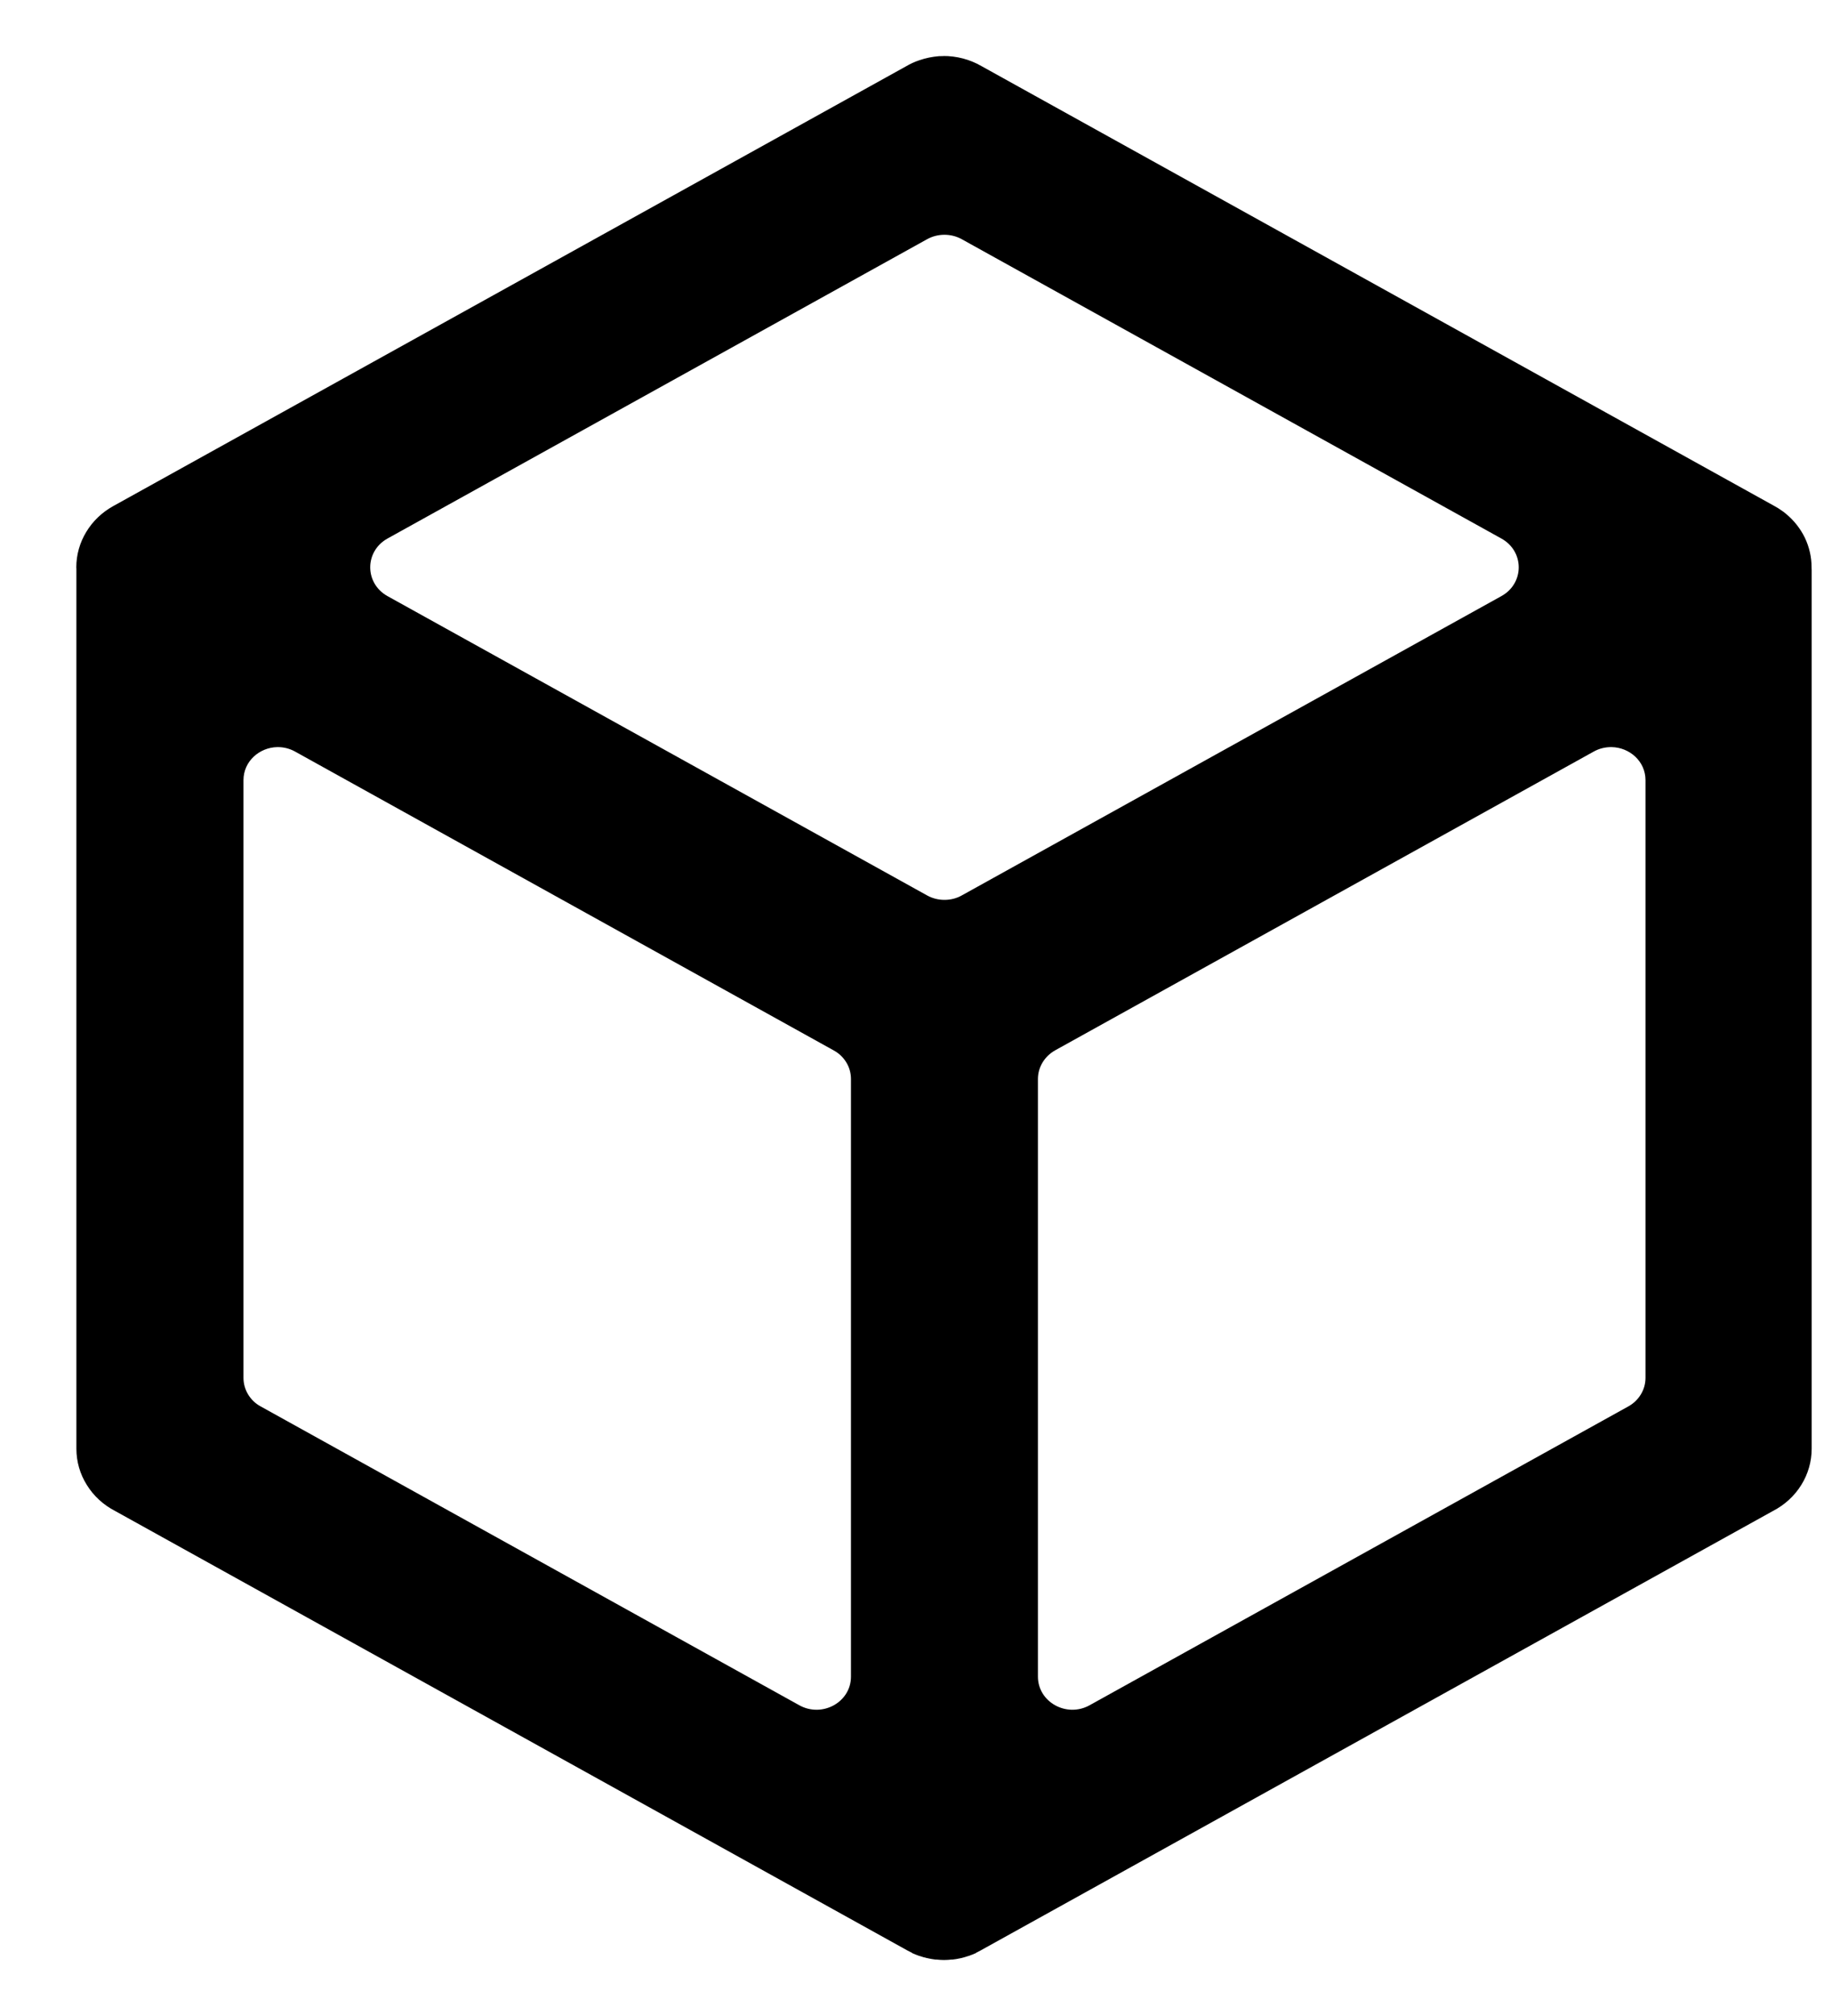 <svg width="20" height="22" viewBox="0 0 20 22" fill="none" xmlns="http://www.w3.org/2000/svg">
<path d="M10.302 0.612C10.285 0.612 10.268 0.612 10.251 0.613C10.178 0.619 10.107 0.633 10.038 0.657C9.986 0.674 9.936 0.697 9.889 0.725L1.234 5.524C1.112 5.592 1.011 5.689 0.941 5.806C0.87 5.923 0.833 6.056 0.833 6.191C0.833 6.196 0.834 6.202 0.834 6.207C0.834 6.213 0.834 6.219 0.834 6.226V15.81C0.834 15.949 0.873 16.086 0.948 16.205C1.022 16.325 1.129 16.423 1.257 16.489L9.908 21.286C9.925 21.295 9.941 21.303 9.957 21.311V21.313C9.981 21.324 10.006 21.334 10.032 21.343C10.032 21.344 10.041 21.346 10.043 21.346C10.068 21.355 10.093 21.362 10.119 21.368C10.128 21.368 10.129 21.37 10.134 21.371C10.159 21.376 10.185 21.381 10.211 21.384C10.211 21.384 10.22 21.384 10.224 21.384C10.251 21.387 10.279 21.389 10.306 21.389C10.333 21.389 10.361 21.387 10.388 21.384C10.388 21.384 10.397 21.384 10.4 21.384C10.427 21.381 10.452 21.377 10.478 21.371C10.487 21.37 10.488 21.369 10.492 21.368C10.518 21.362 10.544 21.355 10.569 21.346C10.569 21.346 10.578 21.344 10.58 21.343C10.605 21.334 10.63 21.324 10.655 21.313V21.311C10.671 21.303 10.687 21.295 10.703 21.286L19.355 16.489C19.483 16.423 19.59 16.325 19.664 16.206C19.739 16.086 19.778 15.949 19.778 15.81V6.22C19.778 6.212 19.777 6.205 19.777 6.198H19.777V6.191C19.777 6.079 19.752 5.97 19.704 5.869C19.655 5.768 19.584 5.678 19.496 5.606C19.487 5.599 19.479 5.592 19.47 5.585C19.47 5.583 19.461 5.581 19.461 5.579C19.43 5.556 19.398 5.536 19.364 5.518L10.714 0.721C10.588 0.648 10.443 0.61 10.295 0.611L10.302 0.612ZM10.311 2.562C10.376 2.562 10.441 2.578 10.499 2.61L16.391 5.877C16.643 6.017 16.643 6.365 16.391 6.505L10.499 9.772C10.442 9.804 10.377 9.82 10.311 9.82C10.245 9.82 10.18 9.804 10.122 9.772L4.23 6.505C3.979 6.365 3.979 6.017 4.23 5.877L10.122 2.61C10.18 2.578 10.245 2.562 10.311 2.562H10.311ZM3.028 8.153C3.096 8.152 3.163 8.169 3.222 8.202L9.102 11.463C9.159 11.494 9.207 11.54 9.24 11.595C9.273 11.649 9.29 11.712 9.29 11.775V18.297C9.29 18.575 8.977 18.748 8.726 18.609L2.846 15.348C2.788 15.317 2.741 15.271 2.708 15.216C2.675 15.161 2.658 15.099 2.658 15.036V8.514C2.658 8.306 2.834 8.156 3.028 8.153ZM17.594 8.153C17.788 8.156 17.964 8.306 17.964 8.514V15.036C17.964 15.165 17.892 15.284 17.776 15.348L11.895 18.609C11.645 18.748 11.331 18.575 11.331 18.296V11.775C11.331 11.646 11.403 11.527 11.519 11.462L17.4 8.201C17.459 8.168 17.526 8.152 17.594 8.153L17.594 8.153Z" fill="currentColor"/>
</svg>
